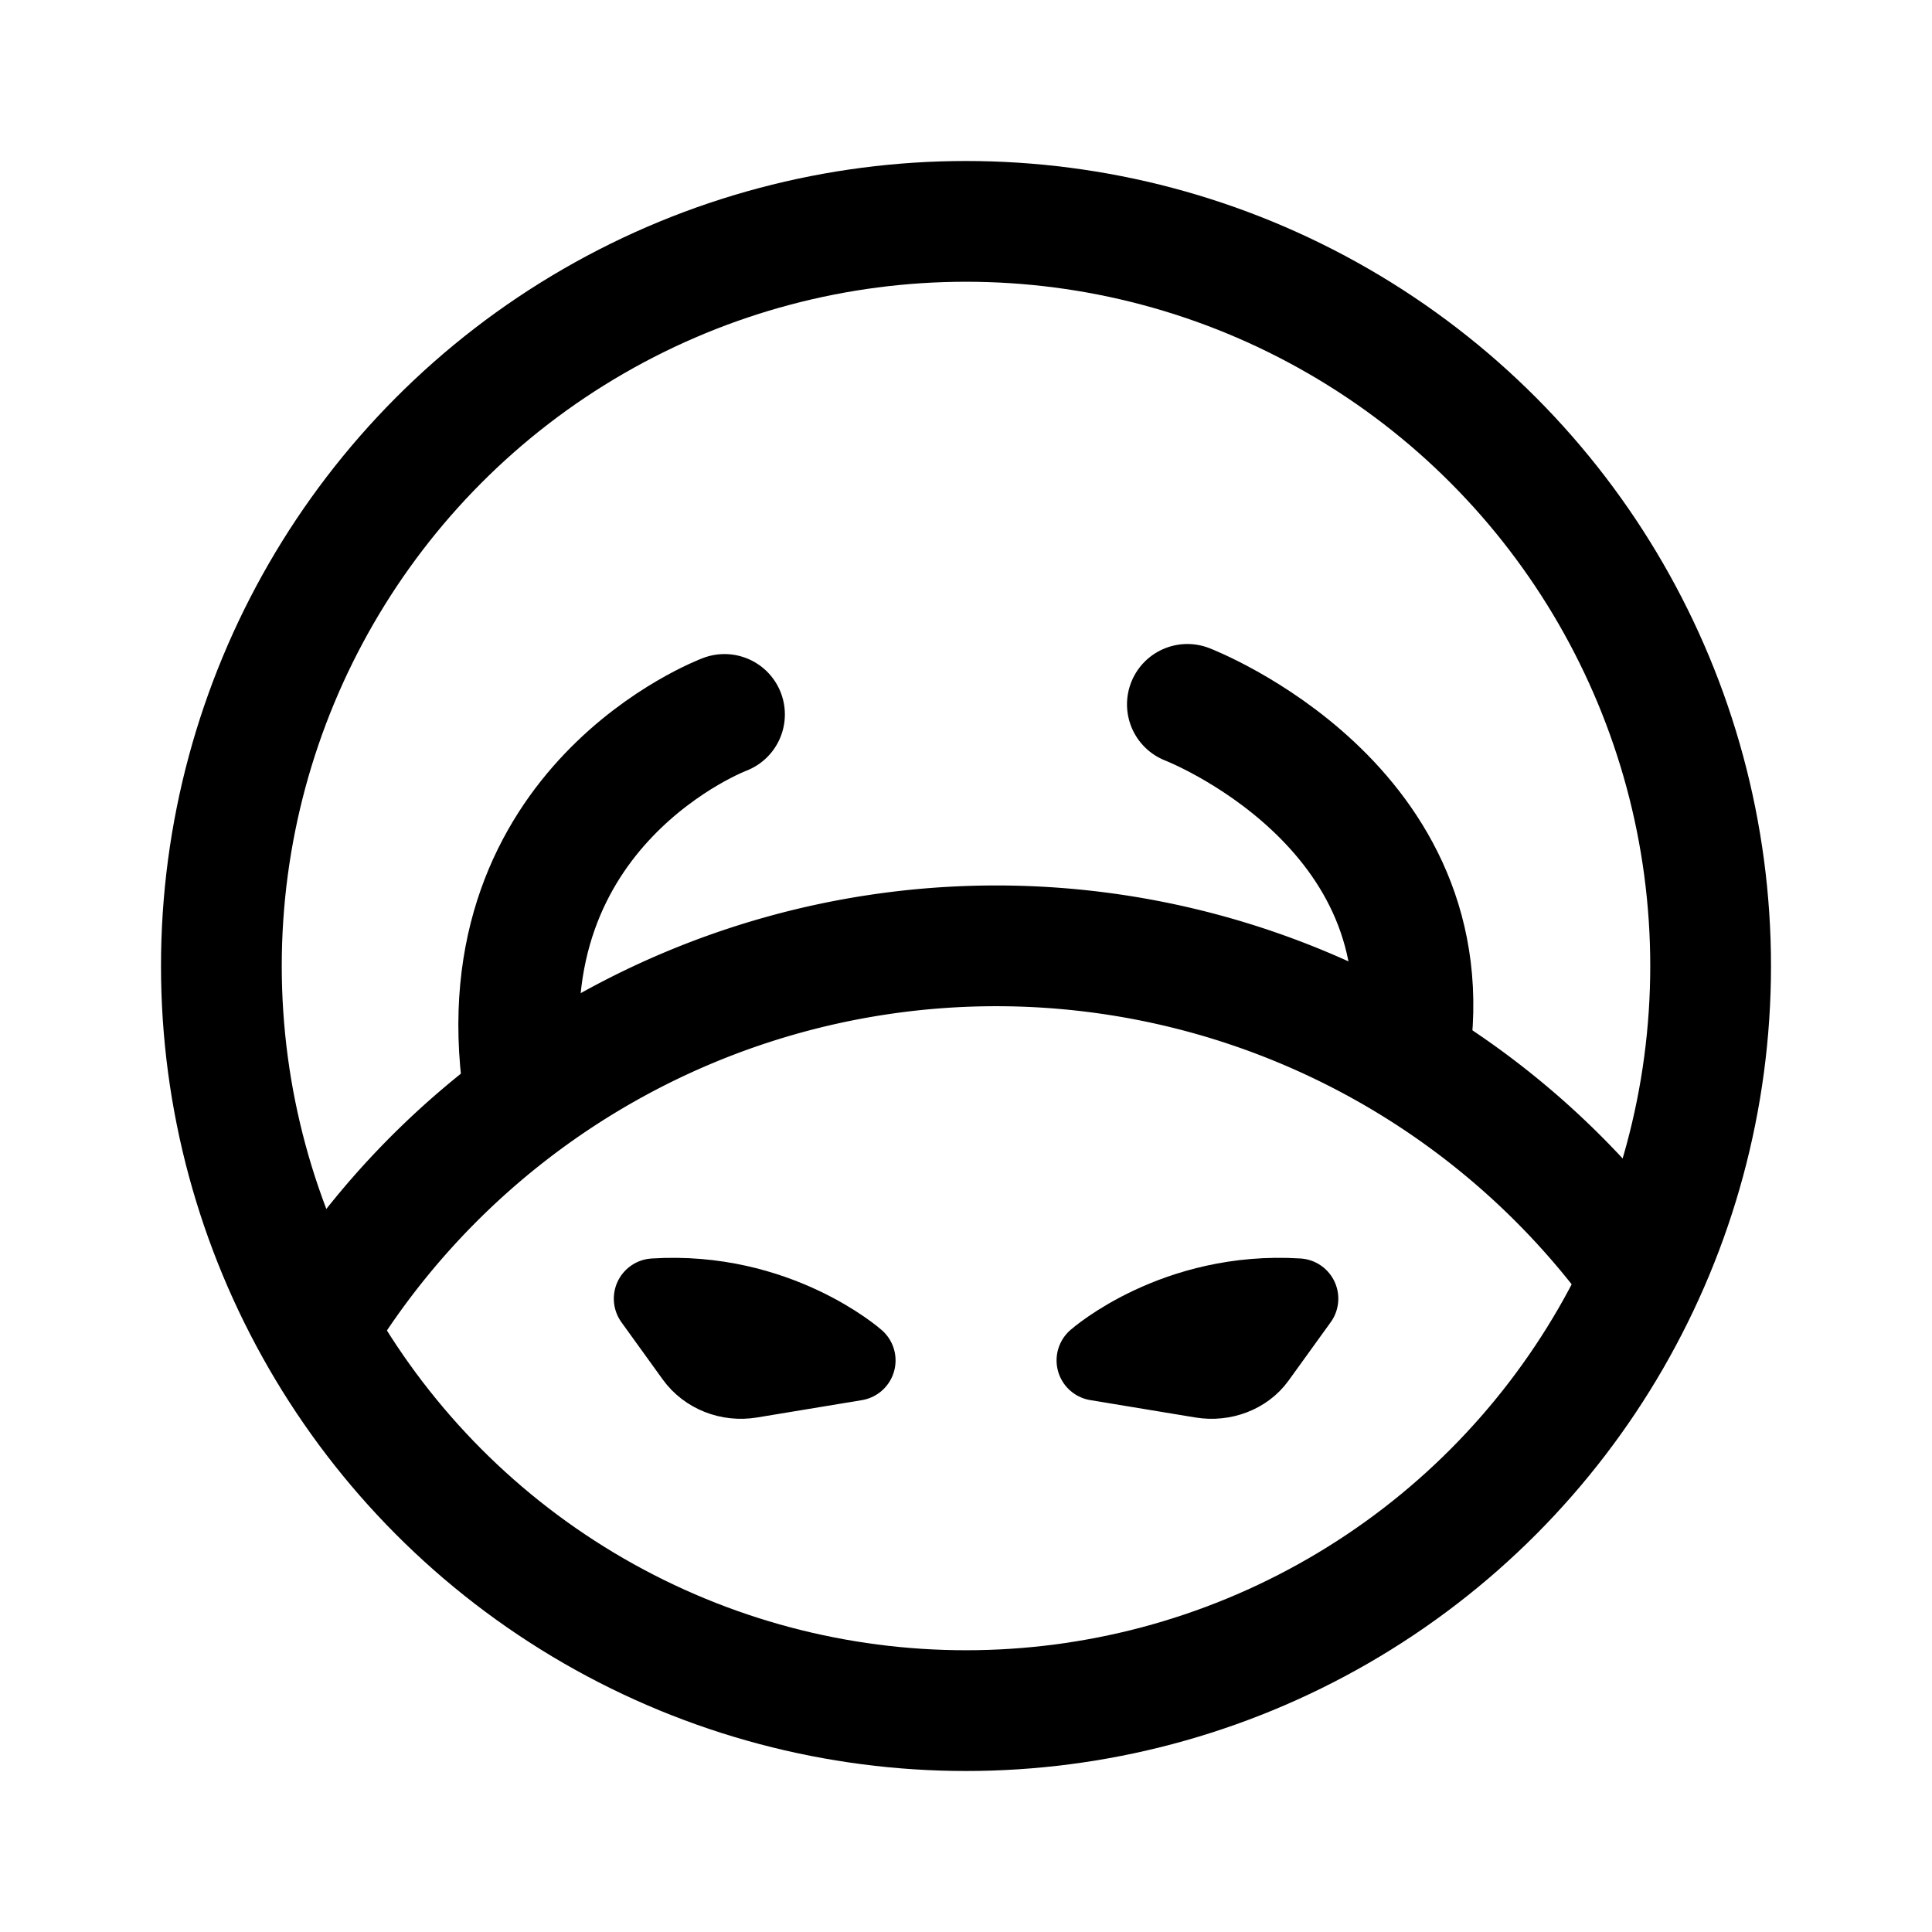<svg xmlns="http://www.w3.org/2000/svg" width="192" height="192" fill="none"><g stroke="#000" stroke-linecap="round" stroke-linejoin="round" clip-path="url(#a)"><path stroke-width="8" d="M65 129.06c12.174-.768 20 6.138 20 6.138l-10.422 1.724c-2.123.351-4.268-.5-5.473-2.171zm64-.001c-12.174-.766-20 6.135-20 6.135l10.444 1.727c2.096.346 4.219-.466 5.364-2.052z"/><circle cx="96" cy="96" r="74" stroke-width="12"/><path stroke-width="12" d="M162.912 126.565a78.995 78.995 0 0 0-130.614 4.105"/><path stroke-width="12" d="M72 71s-24 9-20 37m66-38s26 10 22 35"/></g><defs><clipPath id="a"><path fill="#fff" d="M0 0h192v192H0z"/></clipPath></defs></svg>